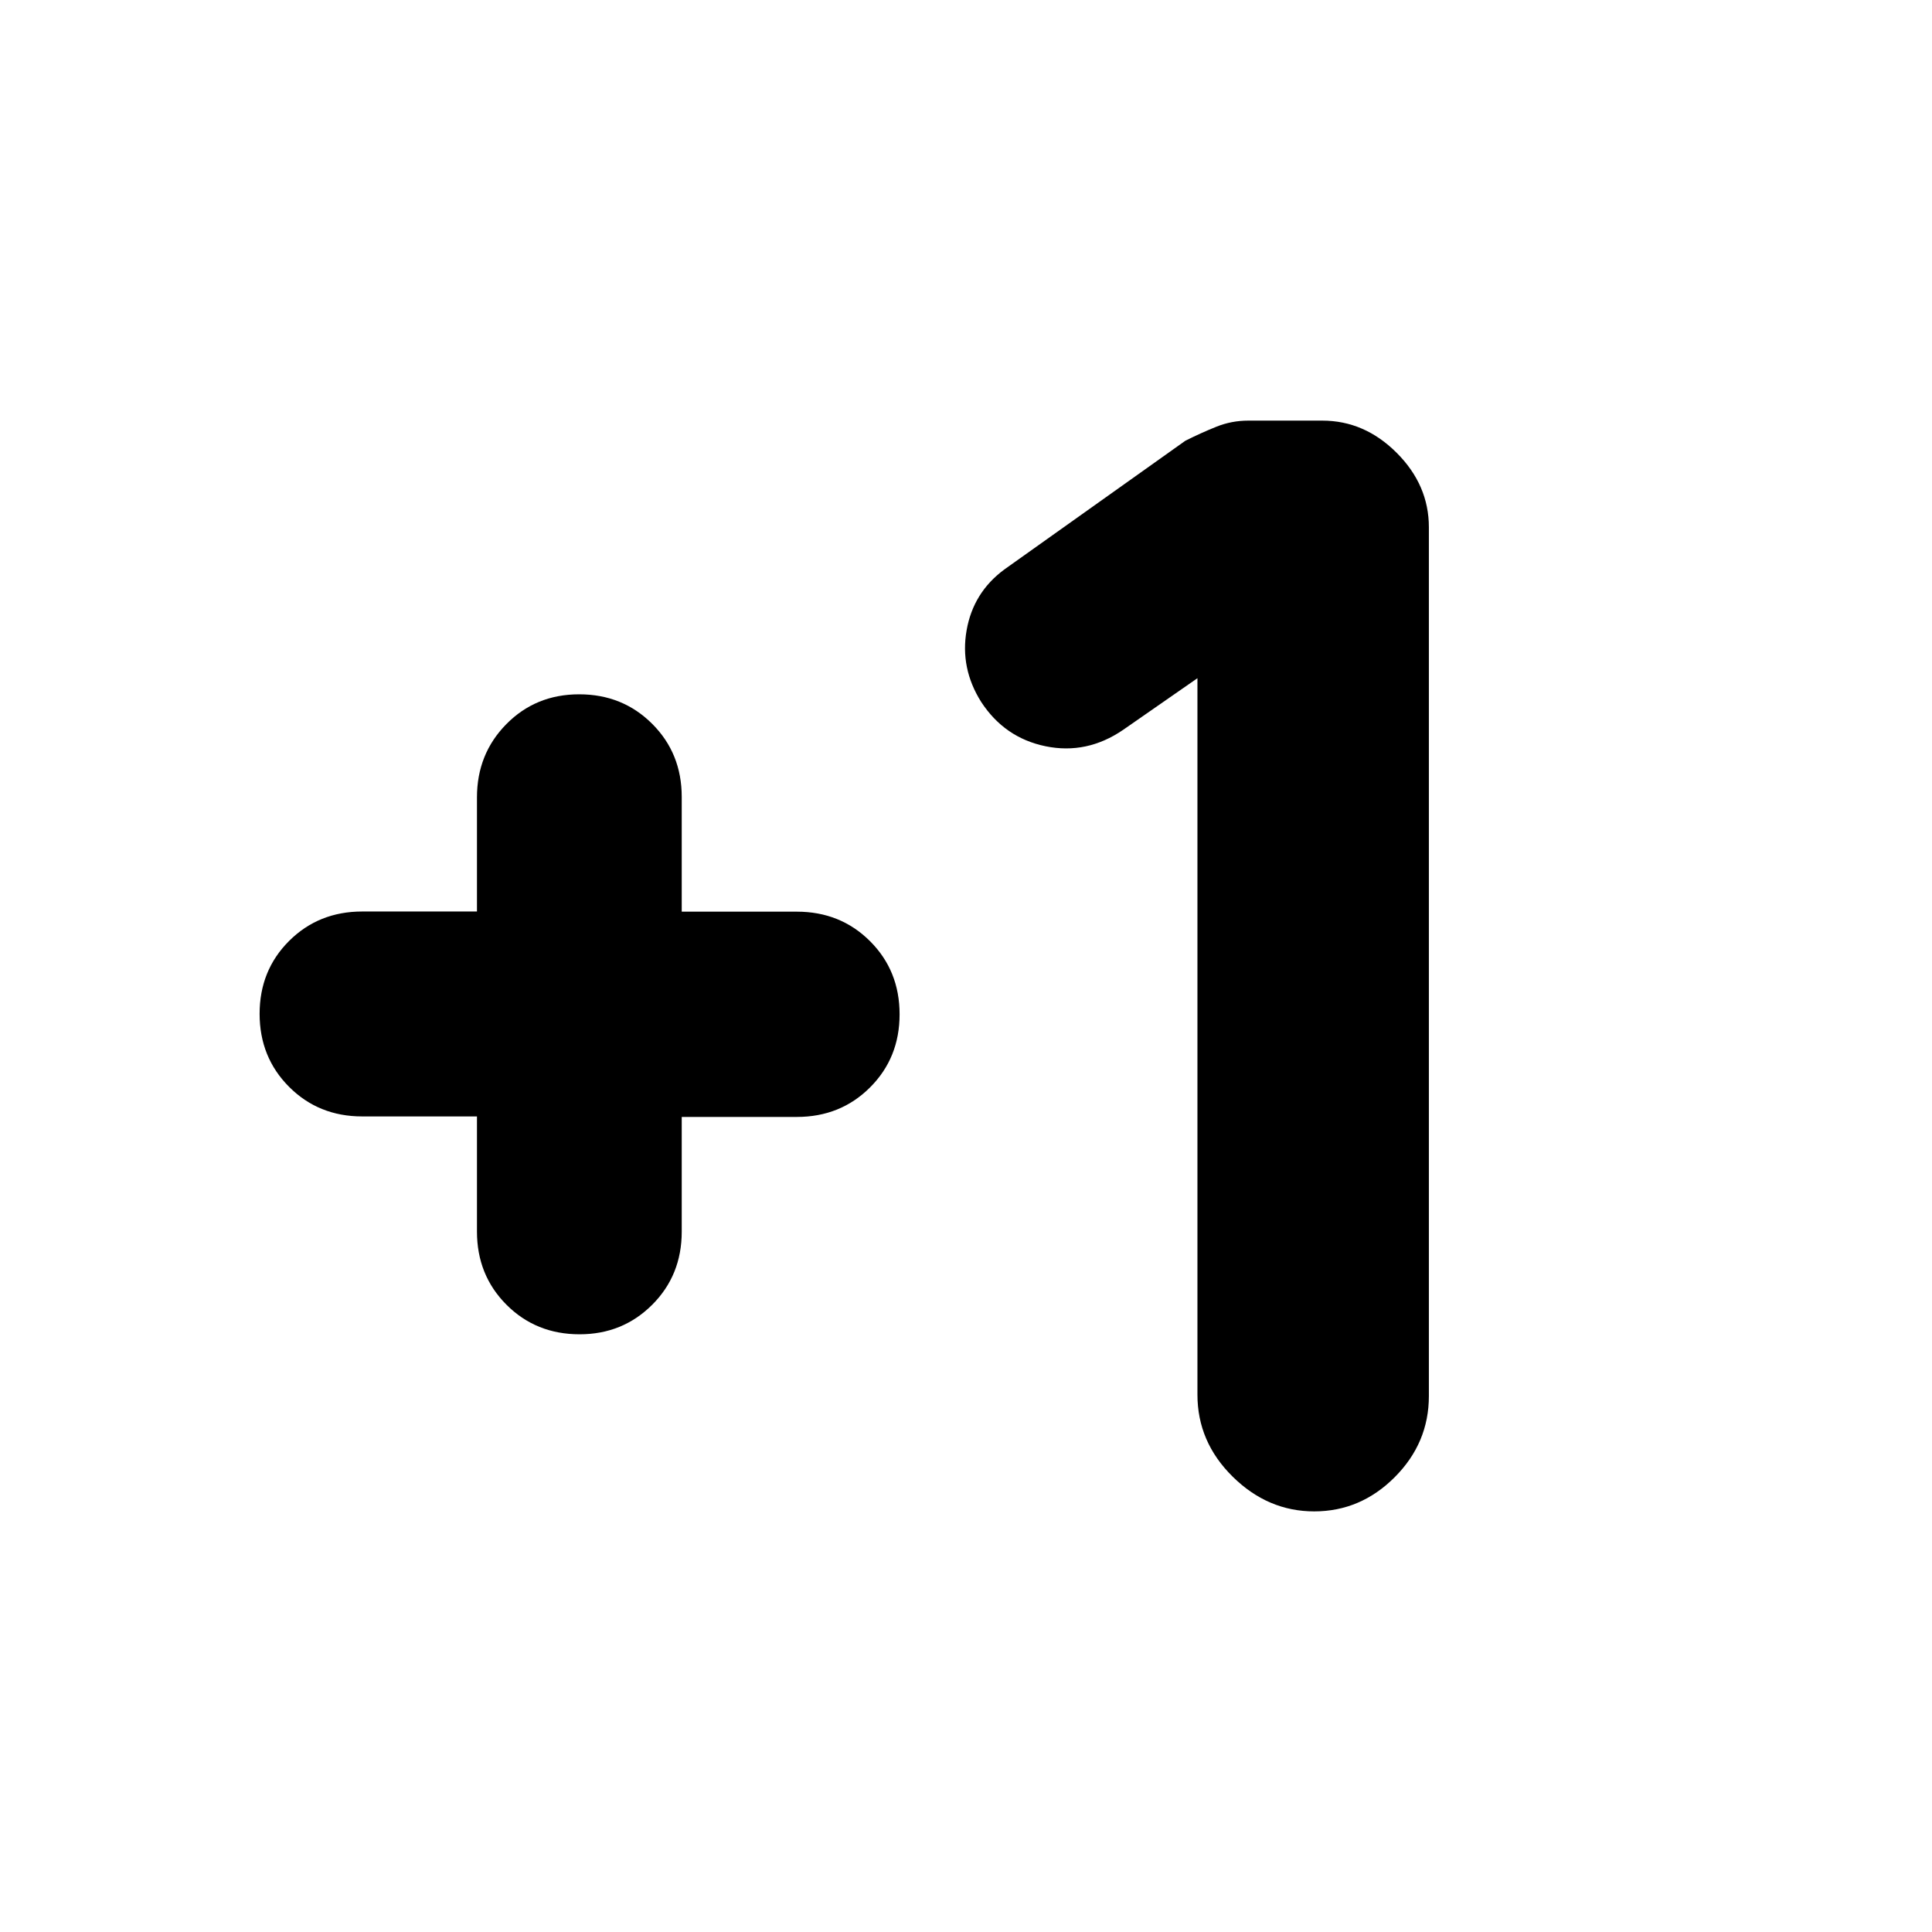 <svg xmlns="http://www.w3.org/2000/svg" height="20" viewBox="0 -960 960 960" width="20"><path d="M237-405.252h-57q-21.675 0-36.337-14.686Q129-434.625 129-456.234t14.663-36.226q14.662-14.618 36.337-14.618h57v-56.688q0-21.609 14.602-36.422Q266.204-615 287.789-615q21.586 0 36.273 14.662 14.686 14.663 14.686 36.338v57h57.168q21.711 0 36.397 14.663Q447-477.675 447-456q0 21.675-14.687 36.337Q417.627-405 395.916-405h-57.168v57q0 21.675-14.686 36.337Q309.375-297 288-297q-21.675 0-36.337-14.687Q237-326.373 237-348.084v-57.168ZM595-623l-36.972 25.692Q540-585 519.583-589.181q-20.416-4.18-32.083-22.097Q477-628 480.3-646.802 483.6-665.605 499-677l90-64q8-4 15.5-7t15.833-3H657q21 0 37 16t16 37v431.687Q710-243 693.031-226q-16.969 17-40 17T612.5-226.267Q595-243.533 595-267v-356Z"/></svg>